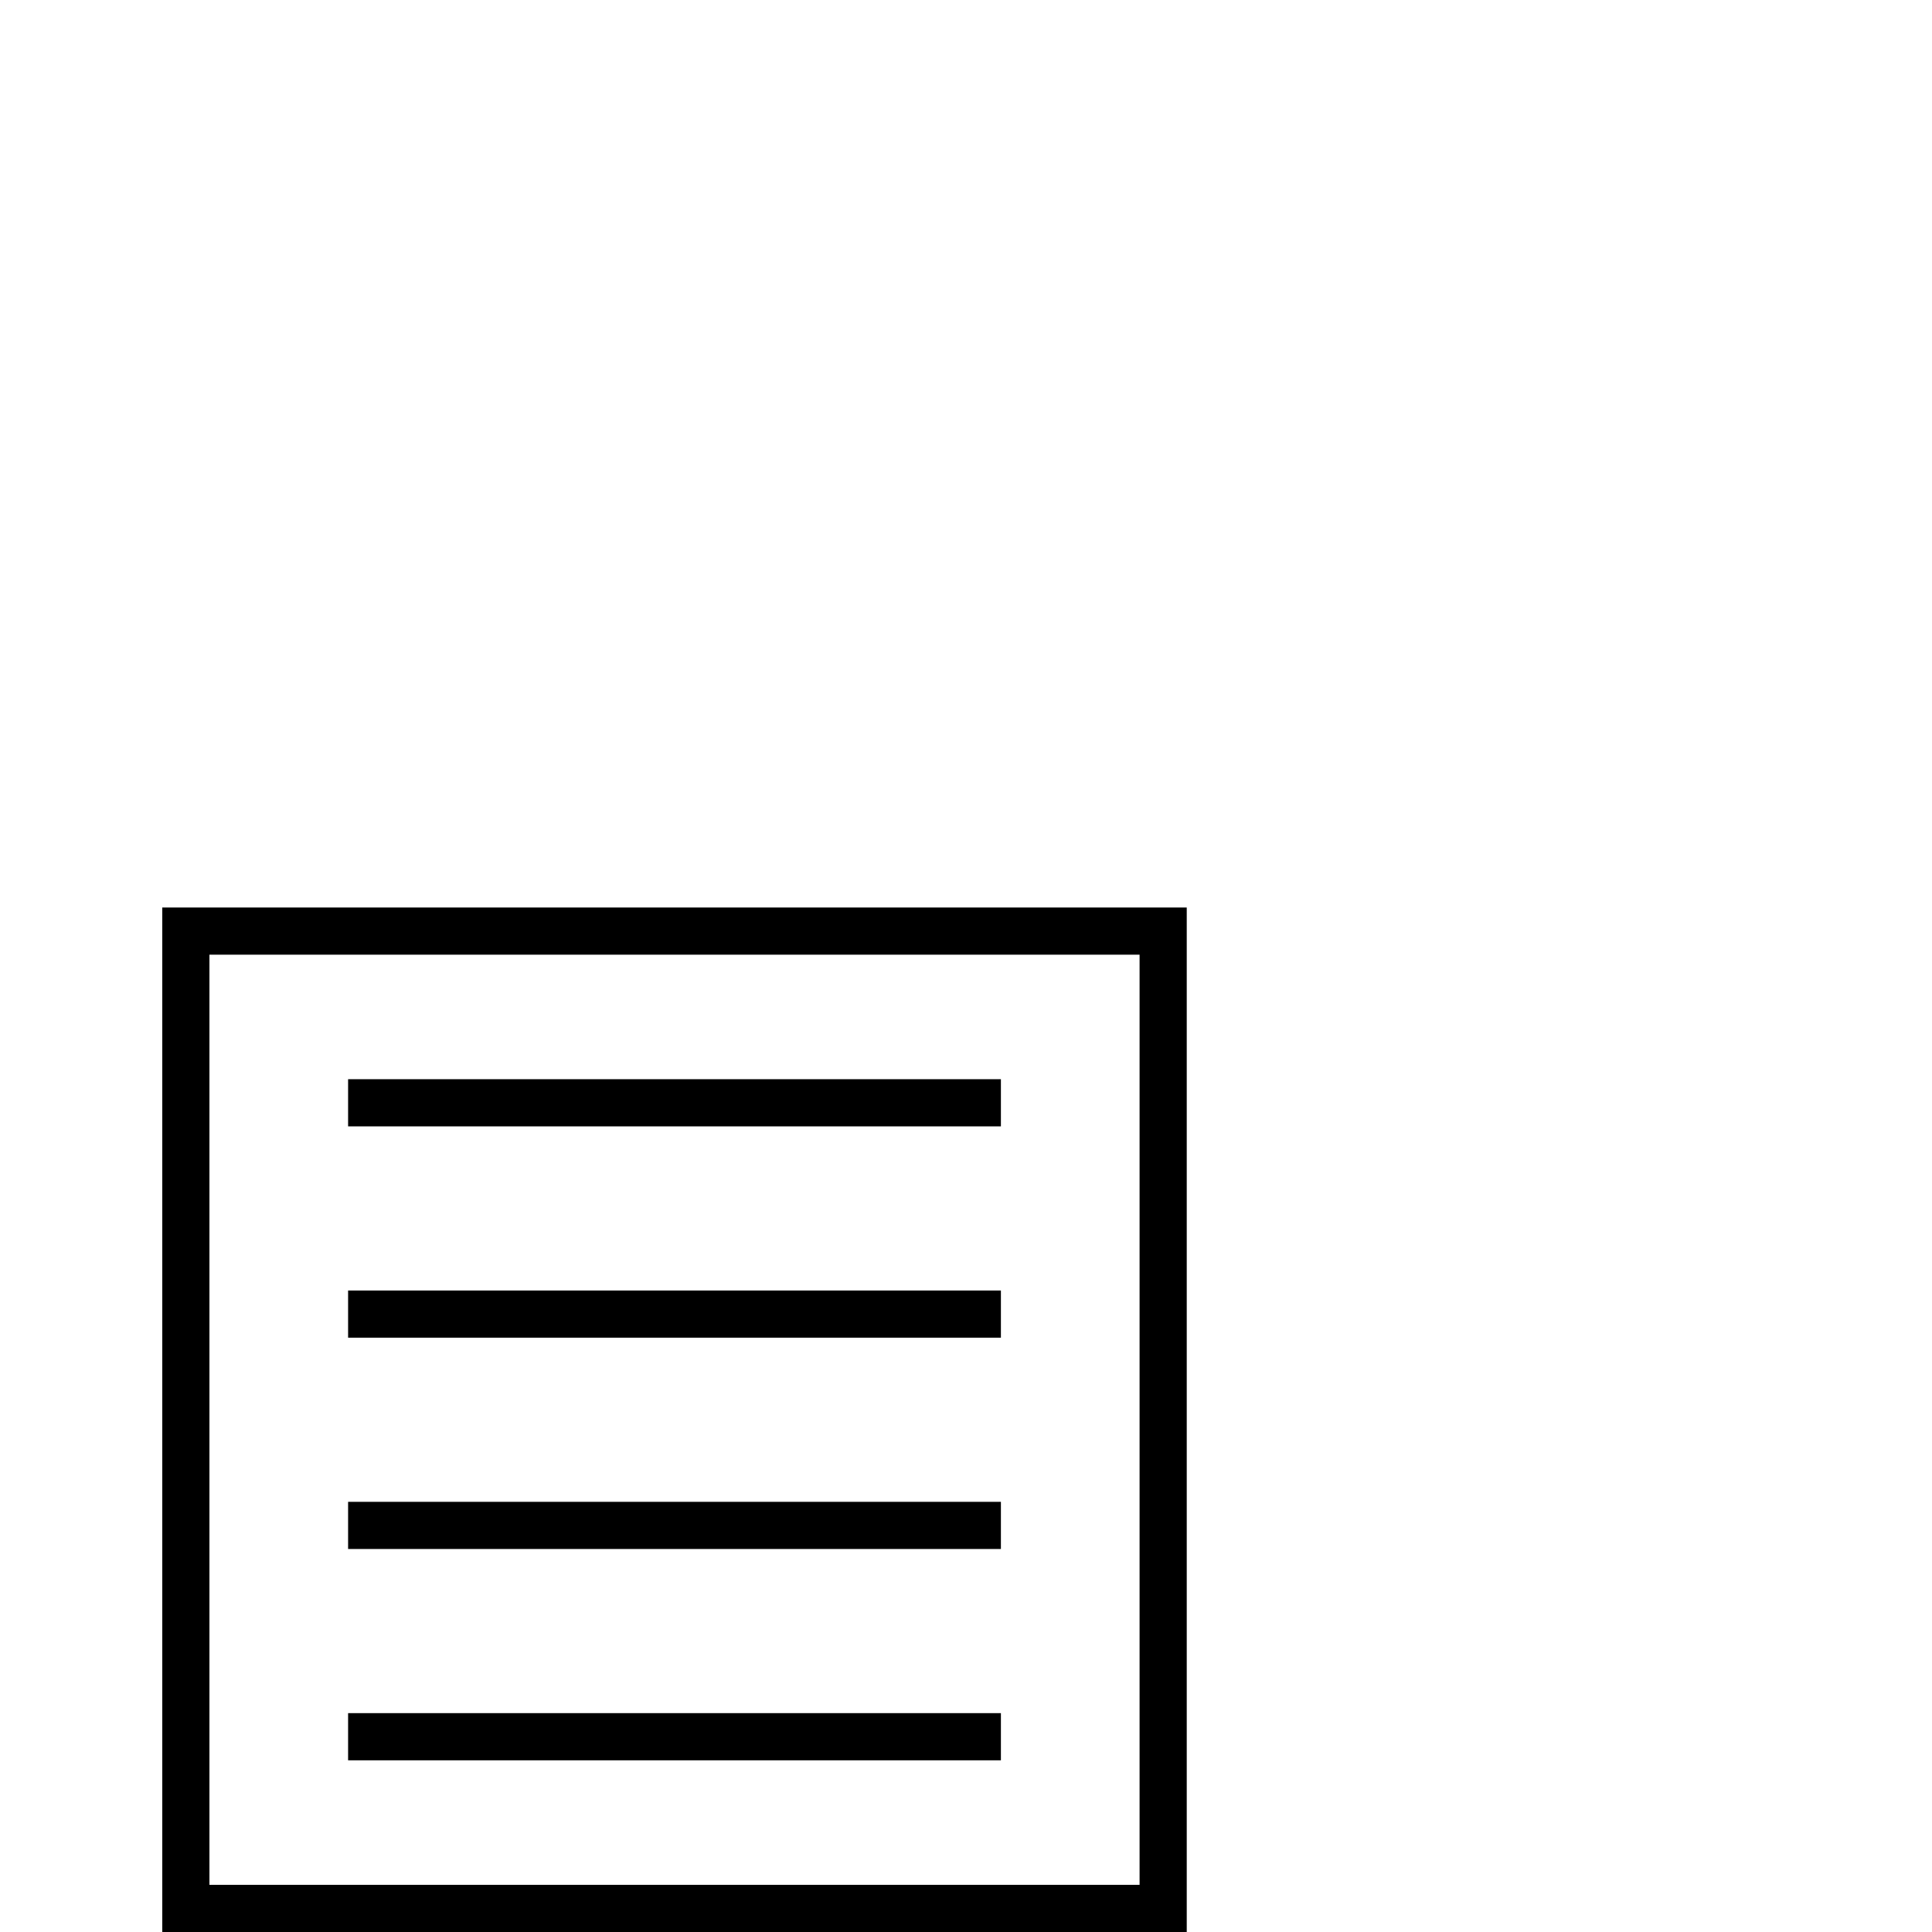 <?xml version="1.0" standalone="no"?>
<!DOCTYPE svg PUBLIC "-//W3C//DTD SVG 1.1//EN" "http://www.w3.org/Graphics/SVG/1.1/DTD/svg11.dtd" >
<svg viewBox="0 -442 2048 2048">
  <g transform="matrix(1 0 0 -1 0 1606)">
   <path fill="currentColor"
d="M1258 0h-1086v1086h1086v-1086zM1208 50v986h-986v-986h986zM1061 854h-692v50h692v-50zM1061 630h-692v50h692v-50zM1061 406h-692v50h692v-50zM1061 182h-692v50h692v-50z" />
  </g>

</svg>
